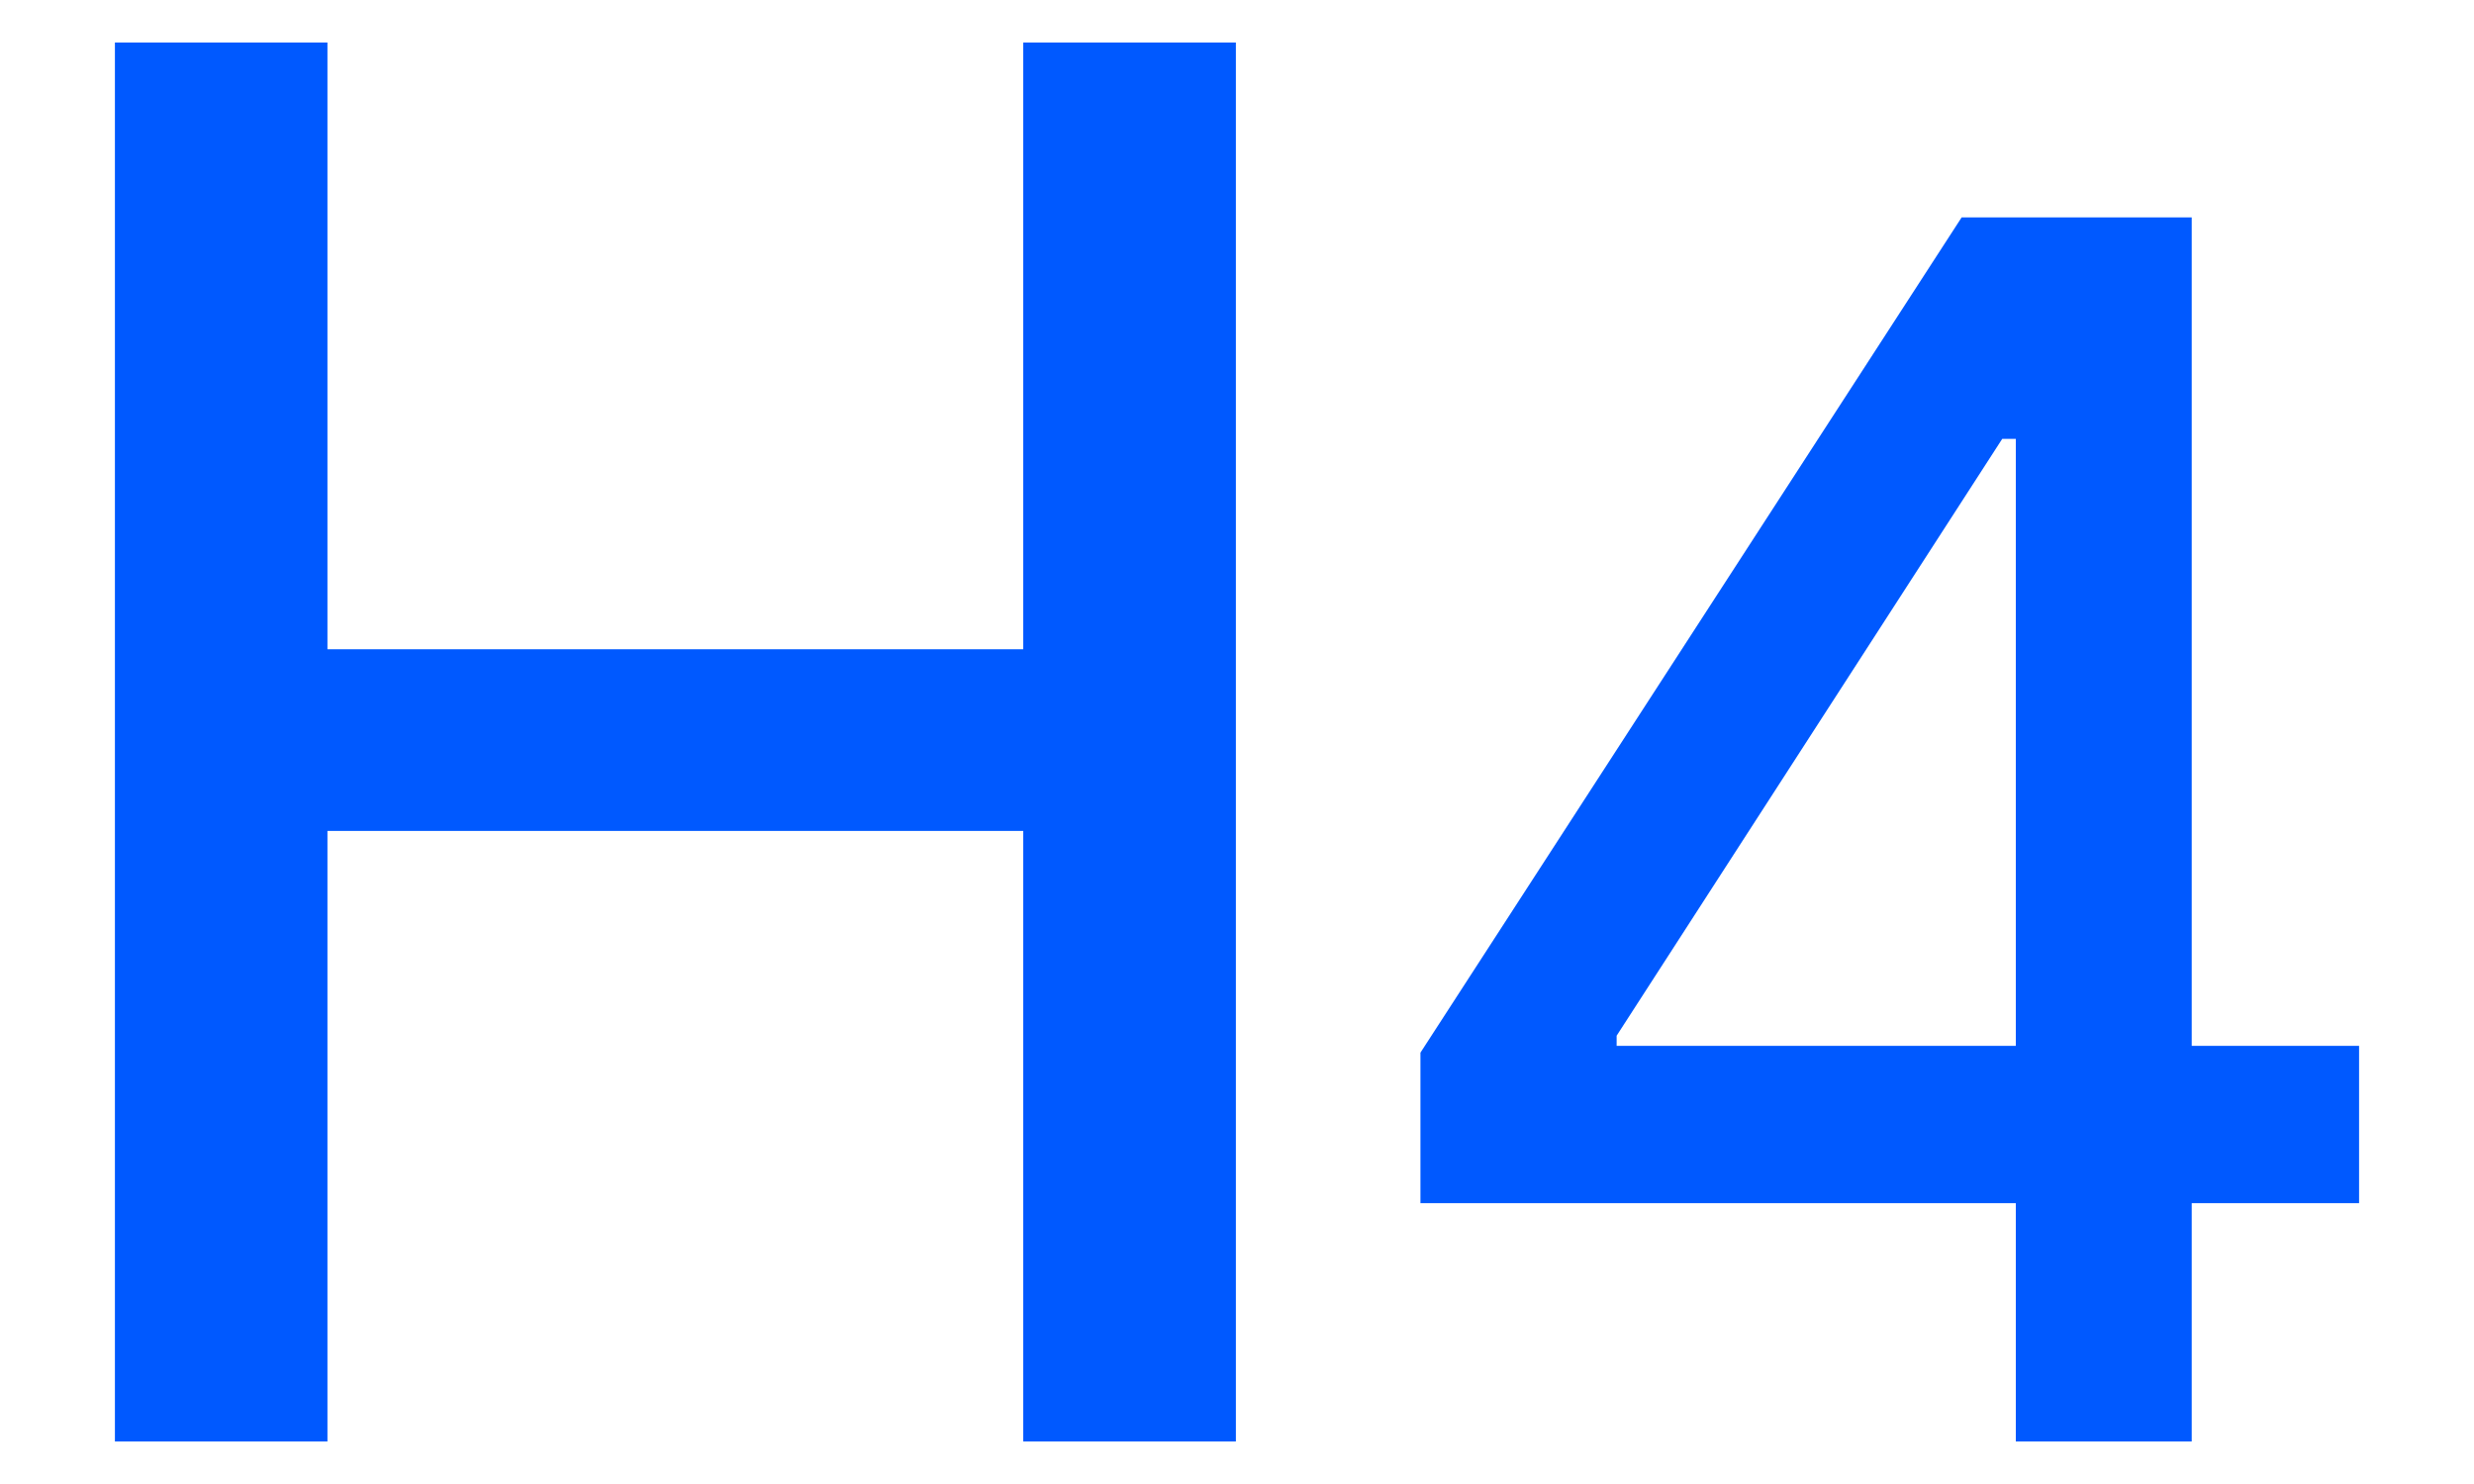 <svg width="20" height="12" viewBox="0 0 20 12" fill="none" xmlns="http://www.w3.org/2000/svg">
<path d="M11.483 9.729V8.512L15.858 1.758H17.718V8.457H19.071V9.729H17.718V11.656H16.296V9.729H11.483ZM13.069 8.457H16.296V3.549H16.186L13.069 8.375V8.457Z" fill="#0059FF"/>
<path d="M0.929 11.656V0.344H2.647V5.25H8.272V0.344H9.991V11.656H8.272V6.719H2.647V11.656H0.929Z" fill="#0059FF"/>
</svg>
